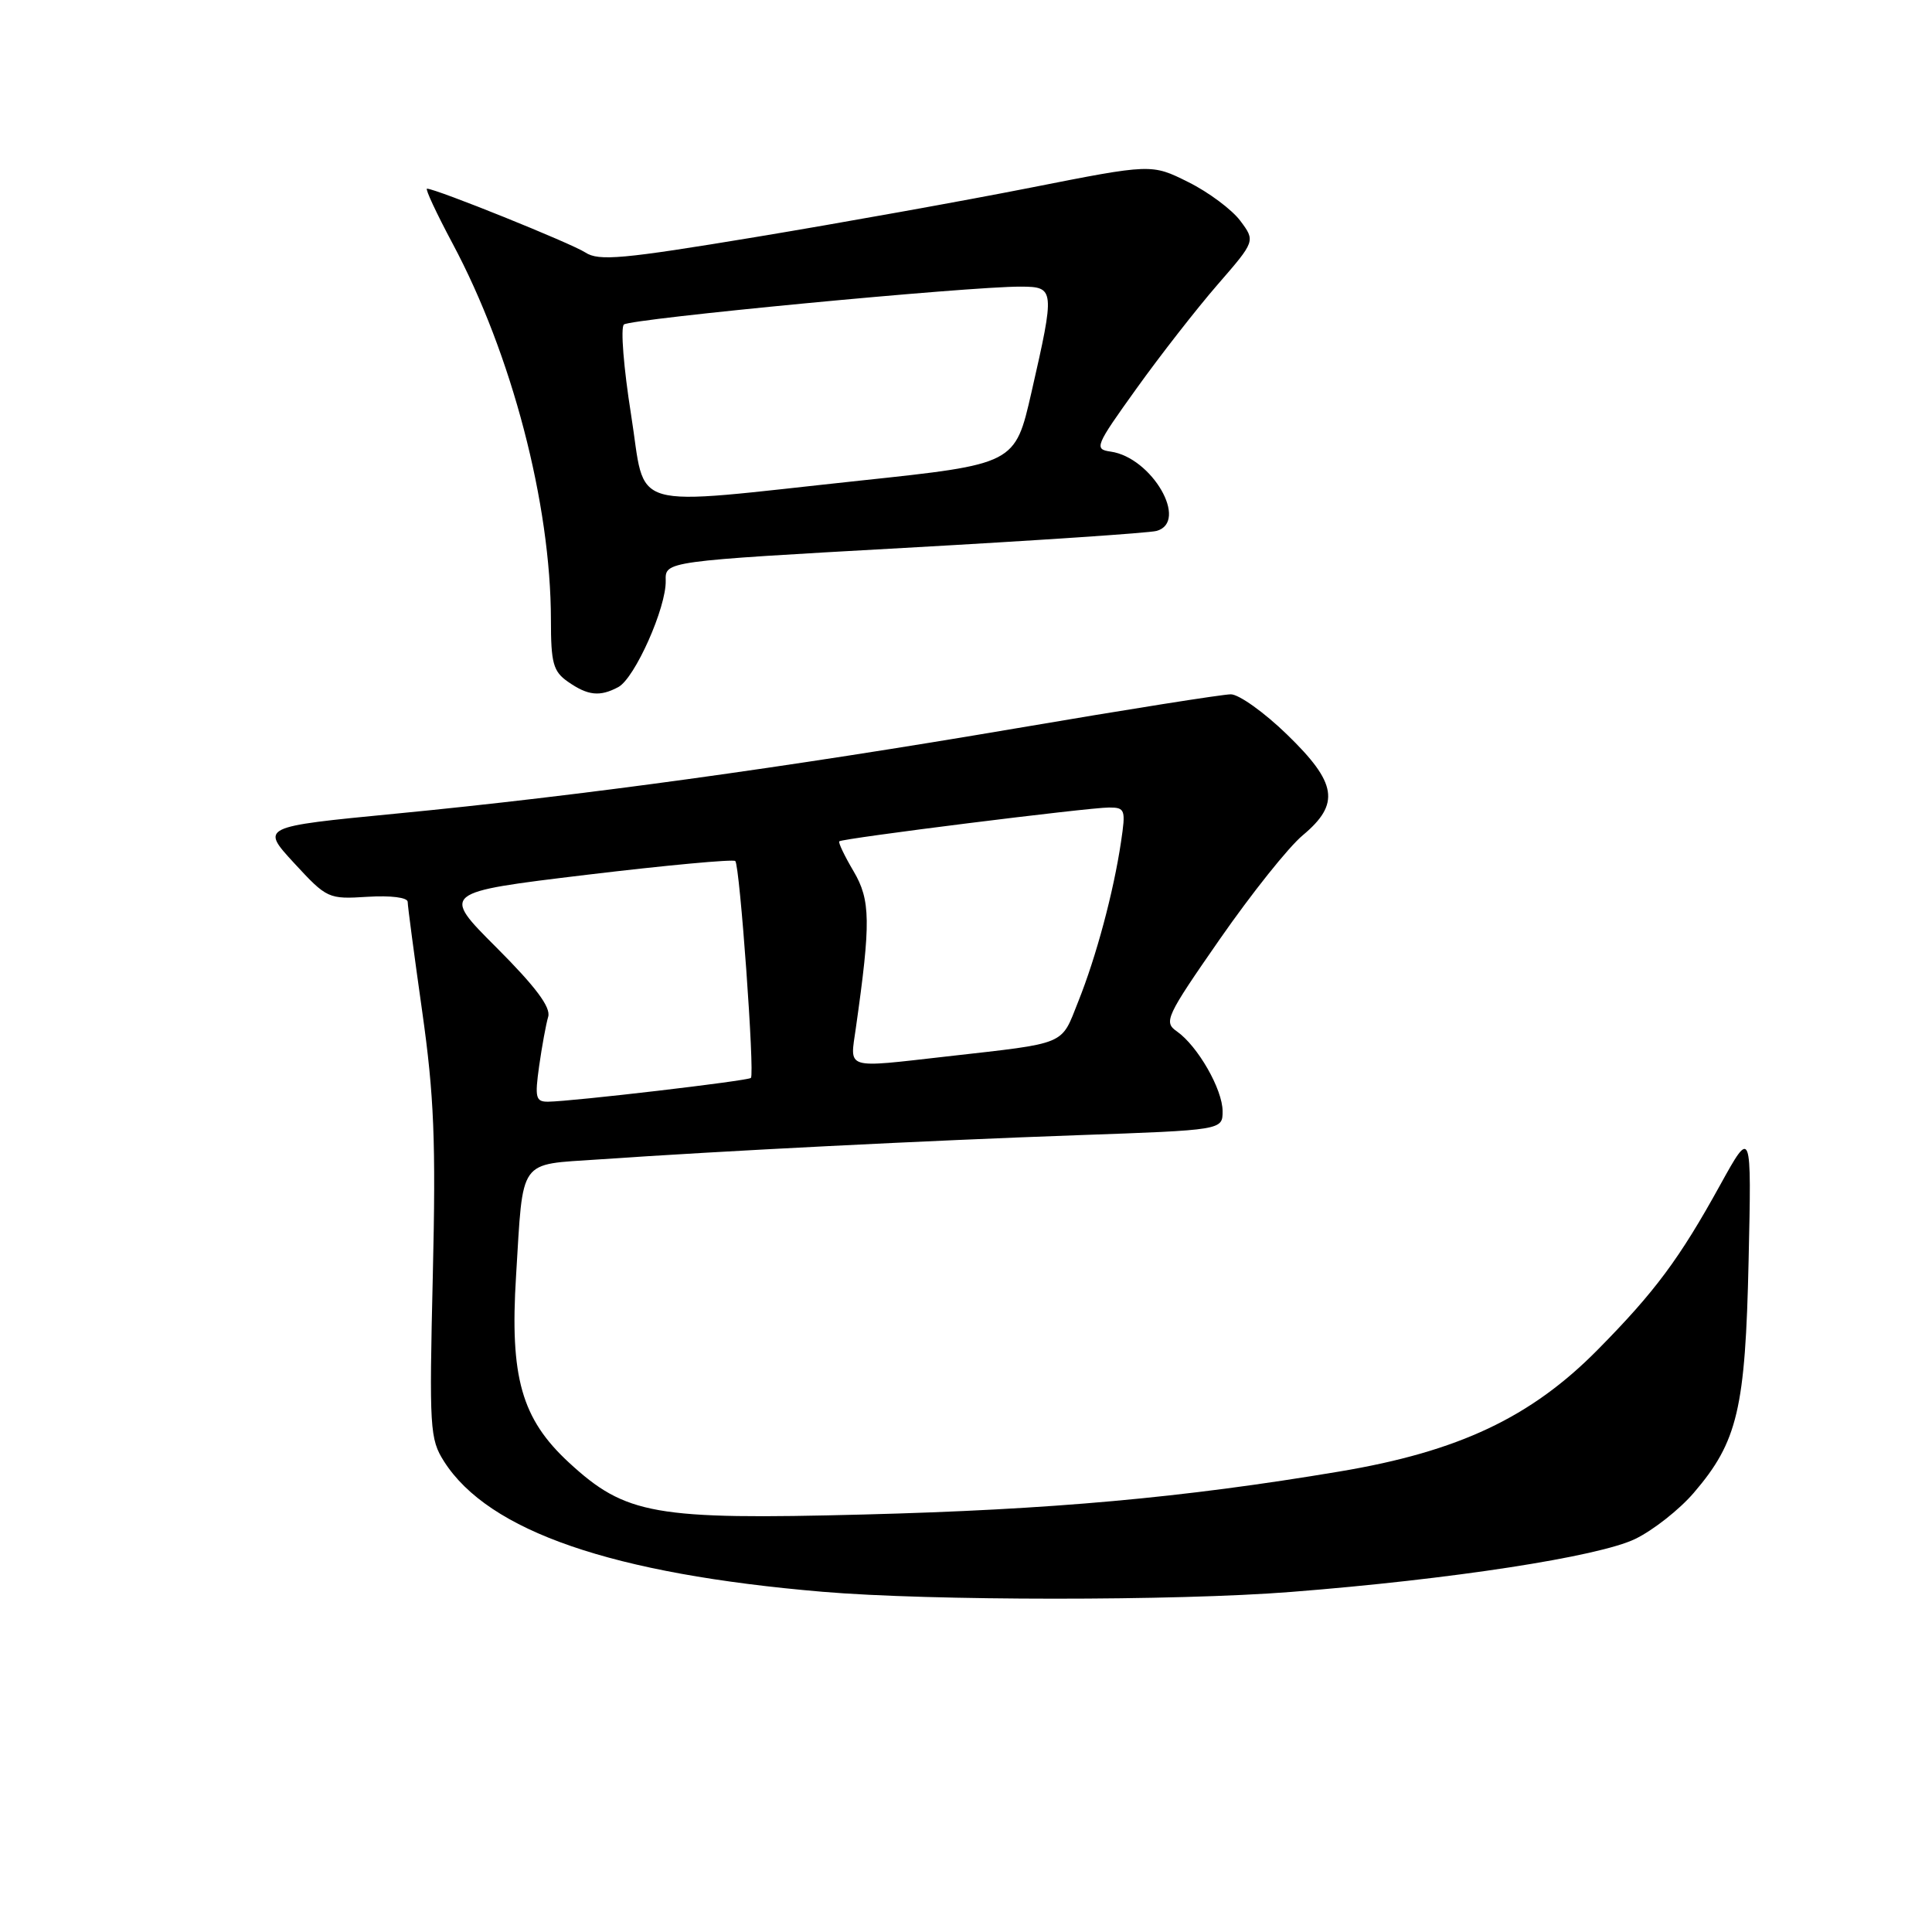 <?xml version="1.0" encoding="UTF-8" standalone="no"?>
<!DOCTYPE svg PUBLIC "-//W3C//DTD SVG 1.1//EN" "http://www.w3.org/Graphics/SVG/1.1/DTD/svg11.dtd" >
<svg xmlns="http://www.w3.org/2000/svg" xmlns:xlink="http://www.w3.org/1999/xlink" version="1.1" viewBox="0 0 256 256">
 <g >
 <path fill="currentColor"
d=" M 171.05 210.94 C 192.30 209.28 211.80 206.27 216.67 203.92 C 219.05 202.77 222.55 200.01 224.44 197.80 C 230.25 191.02 231.27 186.68 231.70 167.00 C 232.09 149.50 232.09 149.50 227.94 157.00 C 222.53 166.81 219.29 171.16 211.73 178.82 C 202.87 187.81 193.27 192.34 177.50 194.98 C 156.72 198.47 139.27 200.04 114.46 200.68 C 86.70 201.40 82.91 200.73 75.38 193.79 C 69.11 188.00 67.54 182.49 68.38 169.07 C 69.35 153.29 68.59 154.37 79.33 153.63 C 95.64 152.50 123.03 151.12 142.75 150.42 C 162.00 149.74 162.00 149.74 162.00 147.24 C 162.00 144.35 158.71 138.61 155.95 136.67 C 154.16 135.43 154.48 134.73 161.64 124.43 C 165.82 118.42 170.75 112.23 172.62 110.68 C 177.61 106.51 177.18 103.76 170.52 97.31 C 167.51 94.39 164.16 92.00 163.09 92.00 C 162.01 92.00 149.29 94.01 134.81 96.48 C 103.87 101.74 77.08 105.43 52.37 107.82 C 34.54 109.55 34.54 109.55 38.97 114.36 C 43.32 119.07 43.50 119.16 48.70 118.83 C 51.78 118.64 54.01 118.92 54.02 119.50 C 54.02 120.05 54.89 126.58 55.94 134.00 C 57.52 145.16 57.77 151.22 57.35 169.00 C 56.87 189.28 56.95 190.68 58.84 193.65 C 64.74 202.91 81.15 208.56 109.00 210.92 C 123.24 212.13 155.83 212.14 171.05 210.94 Z  M 81.93 91.04 C 84.12 89.87 88.31 80.46 88.21 76.93 C 88.14 74.37 88.14 74.37 119.82 72.60 C 137.24 71.63 152.29 70.62 153.25 70.35 C 157.57 69.15 152.64 60.62 147.17 59.84 C 144.95 59.52 145.11 59.12 150.58 51.50 C 153.73 47.10 158.57 40.90 161.33 37.72 C 166.35 31.94 166.35 31.94 164.34 29.25 C 163.23 27.77 160.14 25.46 157.46 24.13 C 152.59 21.70 152.59 21.70 136.54 24.87 C 127.72 26.61 111.30 29.56 100.07 31.42 C 82.49 34.33 79.34 34.62 77.57 33.46 C 75.68 32.23 57.75 25.00 56.58 25.00 C 56.31 25.00 57.83 28.26 59.96 32.25 C 67.82 46.96 72.99 66.74 73.00 82.13 C 73.00 87.87 73.30 88.97 75.25 90.33 C 77.90 92.18 79.48 92.35 81.93 91.04 Z  M 71.44 141.25 C 71.81 138.64 72.35 135.70 72.64 134.72 C 73.00 133.46 70.99 130.77 65.81 125.58 C 58.46 118.24 58.46 118.24 77.70 115.92 C 88.29 114.65 97.16 113.83 97.43 114.09 C 98.03 114.69 100.02 142.31 99.50 142.83 C 99.11 143.22 75.89 145.94 72.64 145.98 C 70.98 146.00 70.85 145.46 71.44 141.25 Z  M 113.40 136.25 C 115.40 122.19 115.36 119.27 113.10 115.44 C 111.90 113.41 111.05 111.63 111.21 111.48 C 111.63 111.08 144.24 107.00 146.95 107.00 C 149.09 107.00 149.18 107.28 148.54 111.56 C 147.55 118.21 145.26 126.76 142.87 132.72 C 140.54 138.58 141.54 138.16 125.50 139.98 C 111.79 141.53 112.62 141.78 113.40 136.25 Z  M 83.61 54.88 C 82.64 48.76 82.21 43.42 82.67 43.00 C 83.51 42.24 128.36 37.95 135.25 37.98 C 139.77 38.00 139.80 38.29 136.67 52.00 C 134.50 61.50 134.50 61.50 114.00 63.68 C 82.46 67.04 85.70 67.97 83.61 54.88 Z "/>
</g>
</svg>